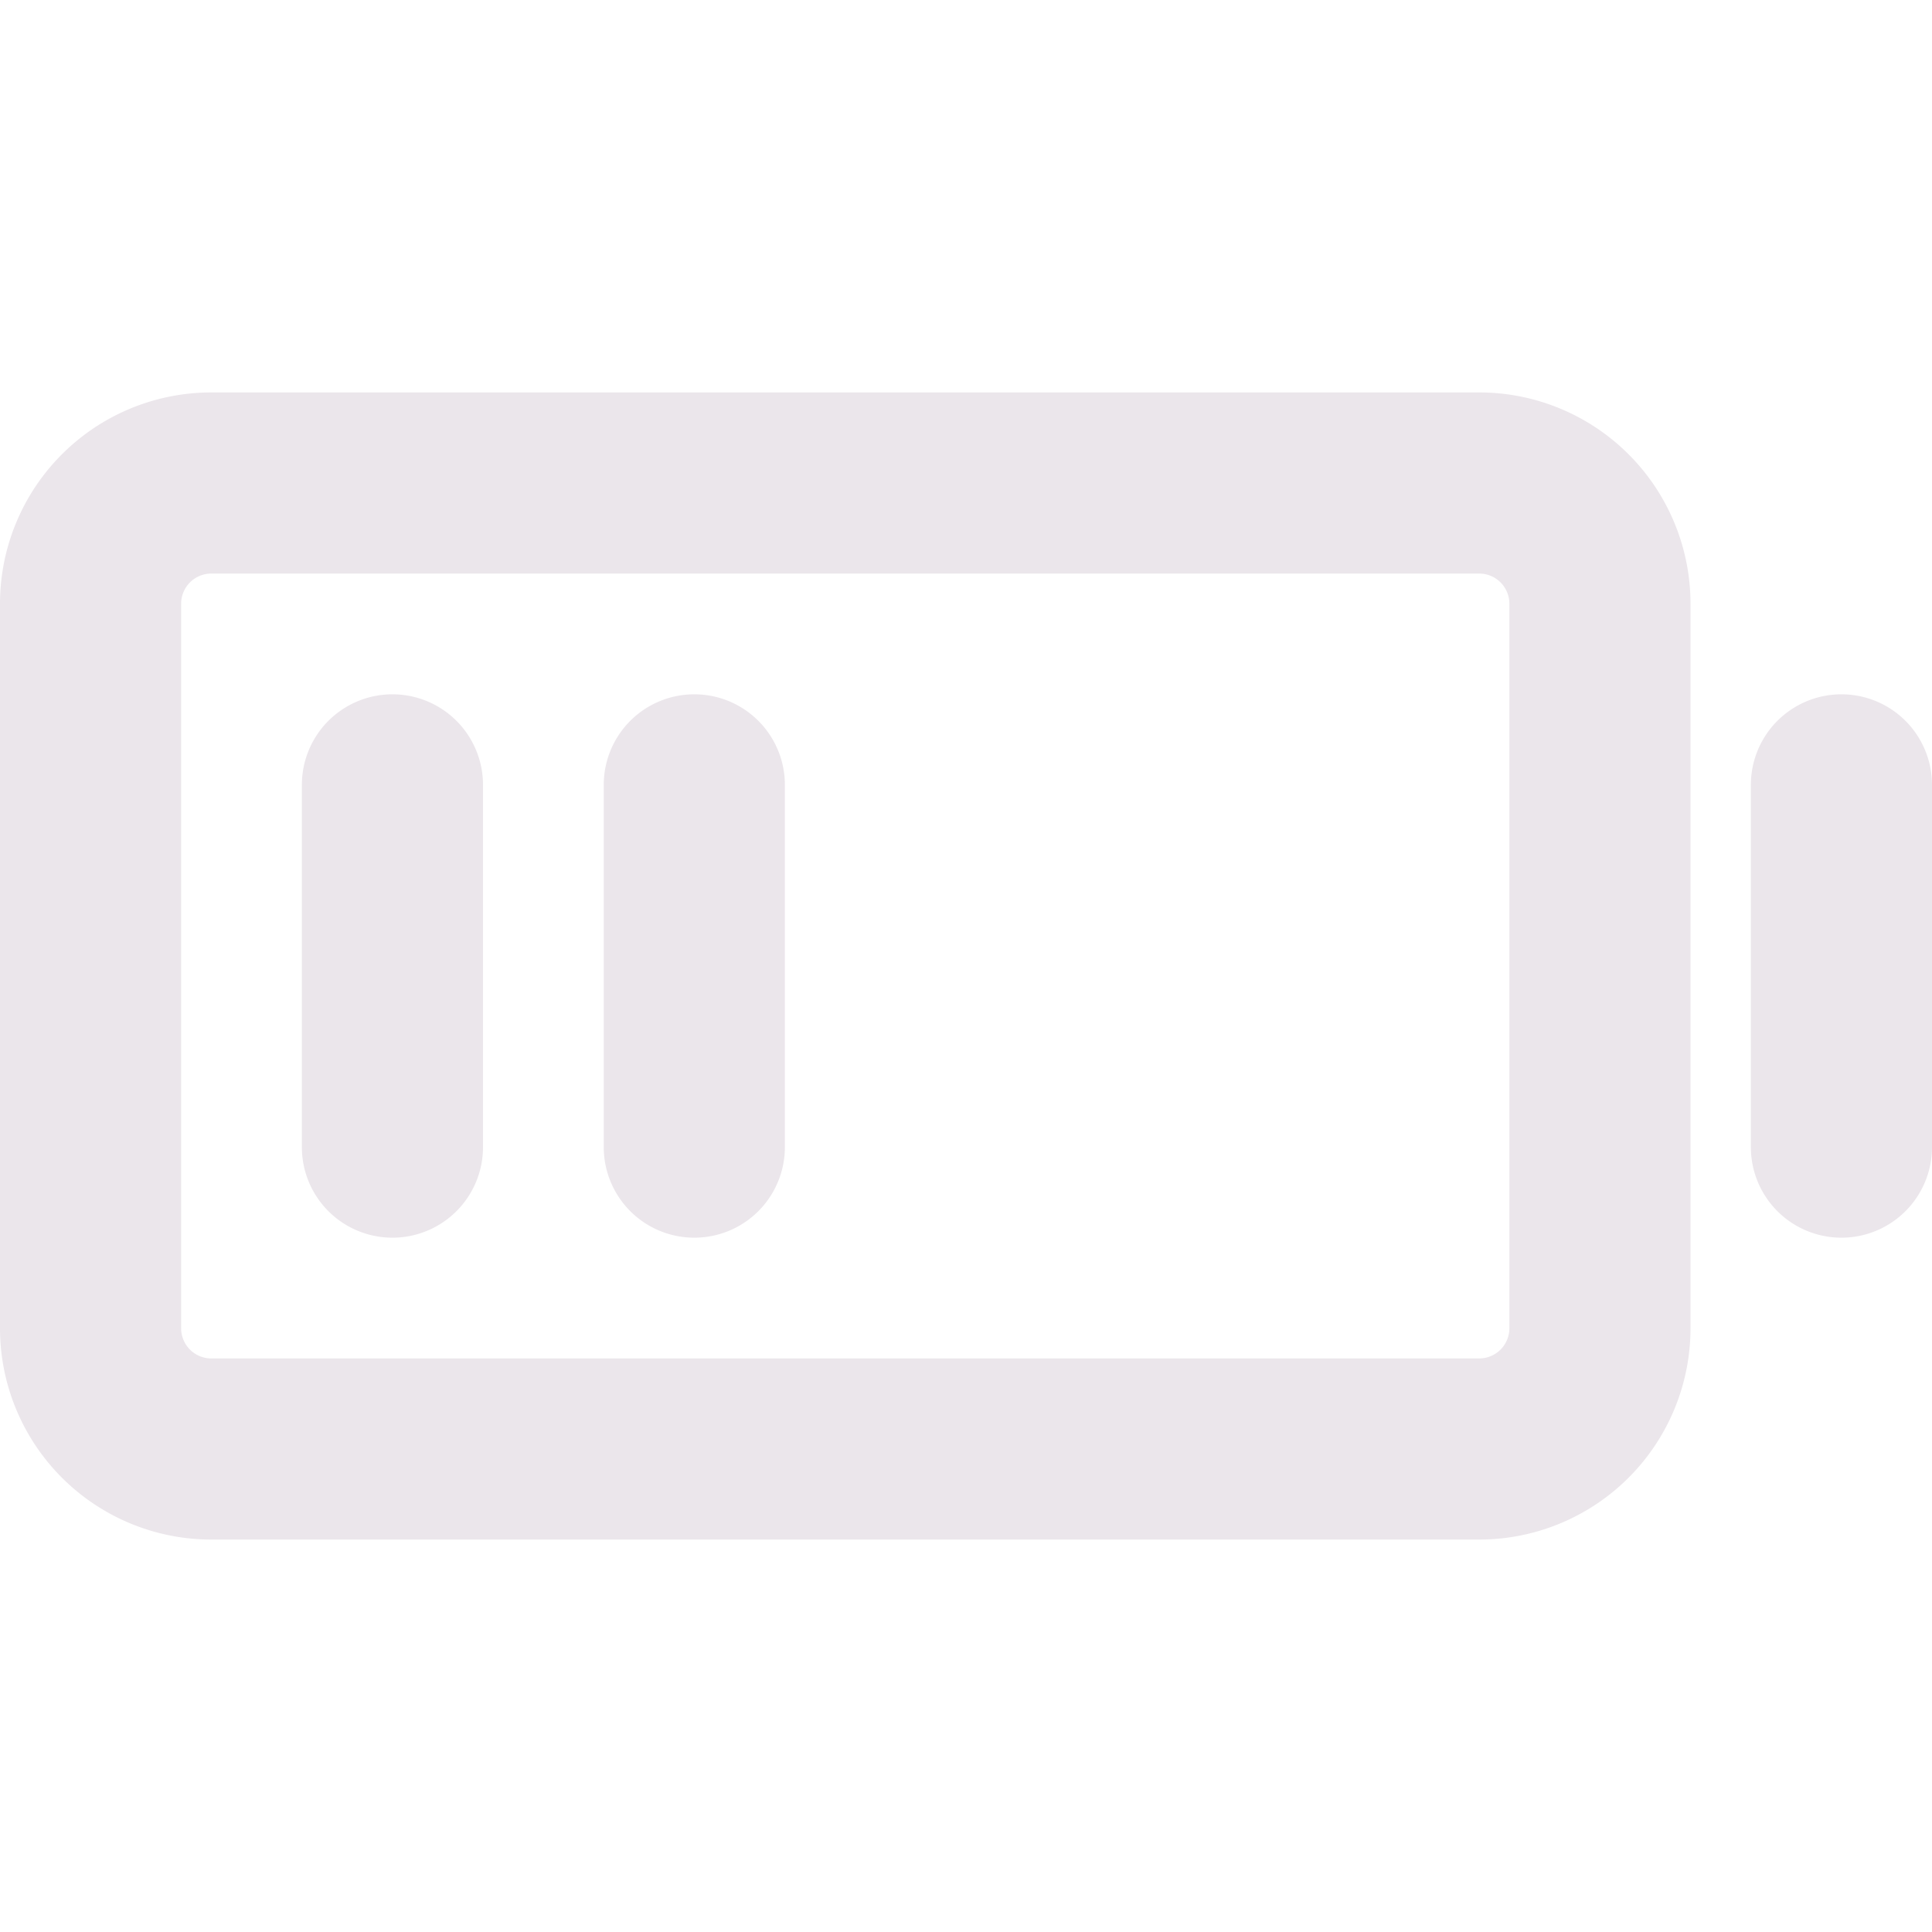 <svg xmlns="http://www.w3.org/2000/svg" width="24" height="24" fill="none" viewBox="0 0 24 24">
  <g clip-path="url(#a)">
    <path fill="#EBE6EB" d="M18.375 4.875H2.625A2.625 2.625 0 0 0 0 7.5v9a2.625 2.625 0 0 0 2.625 2.625h15.75A2.625 2.625 0 0 0 21 16.5v-9a2.625 2.625 0 0 0-2.625-2.625ZM18.75 16.5a.375.375 0 0 1-.375.375H2.625a.375.375 0 0 1-.375-.375v-9a.375.375 0 0 1 .375-.375h15.75a.375.375 0 0 1 .375.375v9Zm-9-6.75v4.5a1.125 1.125 0 0 1-2.25 0v-4.5a1.125 1.125 0 0 1 2.25 0ZM6 9.75v4.5a1.125 1.125 0 0 1-2.25 0v-4.5a1.125 1.125 0 0 1 2.25 0Zm18 0v4.5a1.125 1.125 0 1 1-2.25 0v-4.5a1.125 1.125 0 1 1 2.25 0Z"/>
  </g>
  <defs>
    <clipPath id="a">
      <path fill="#fff" d="M0 0h24v24H0z"/>
    </clipPath>
  </defs>
</svg>
